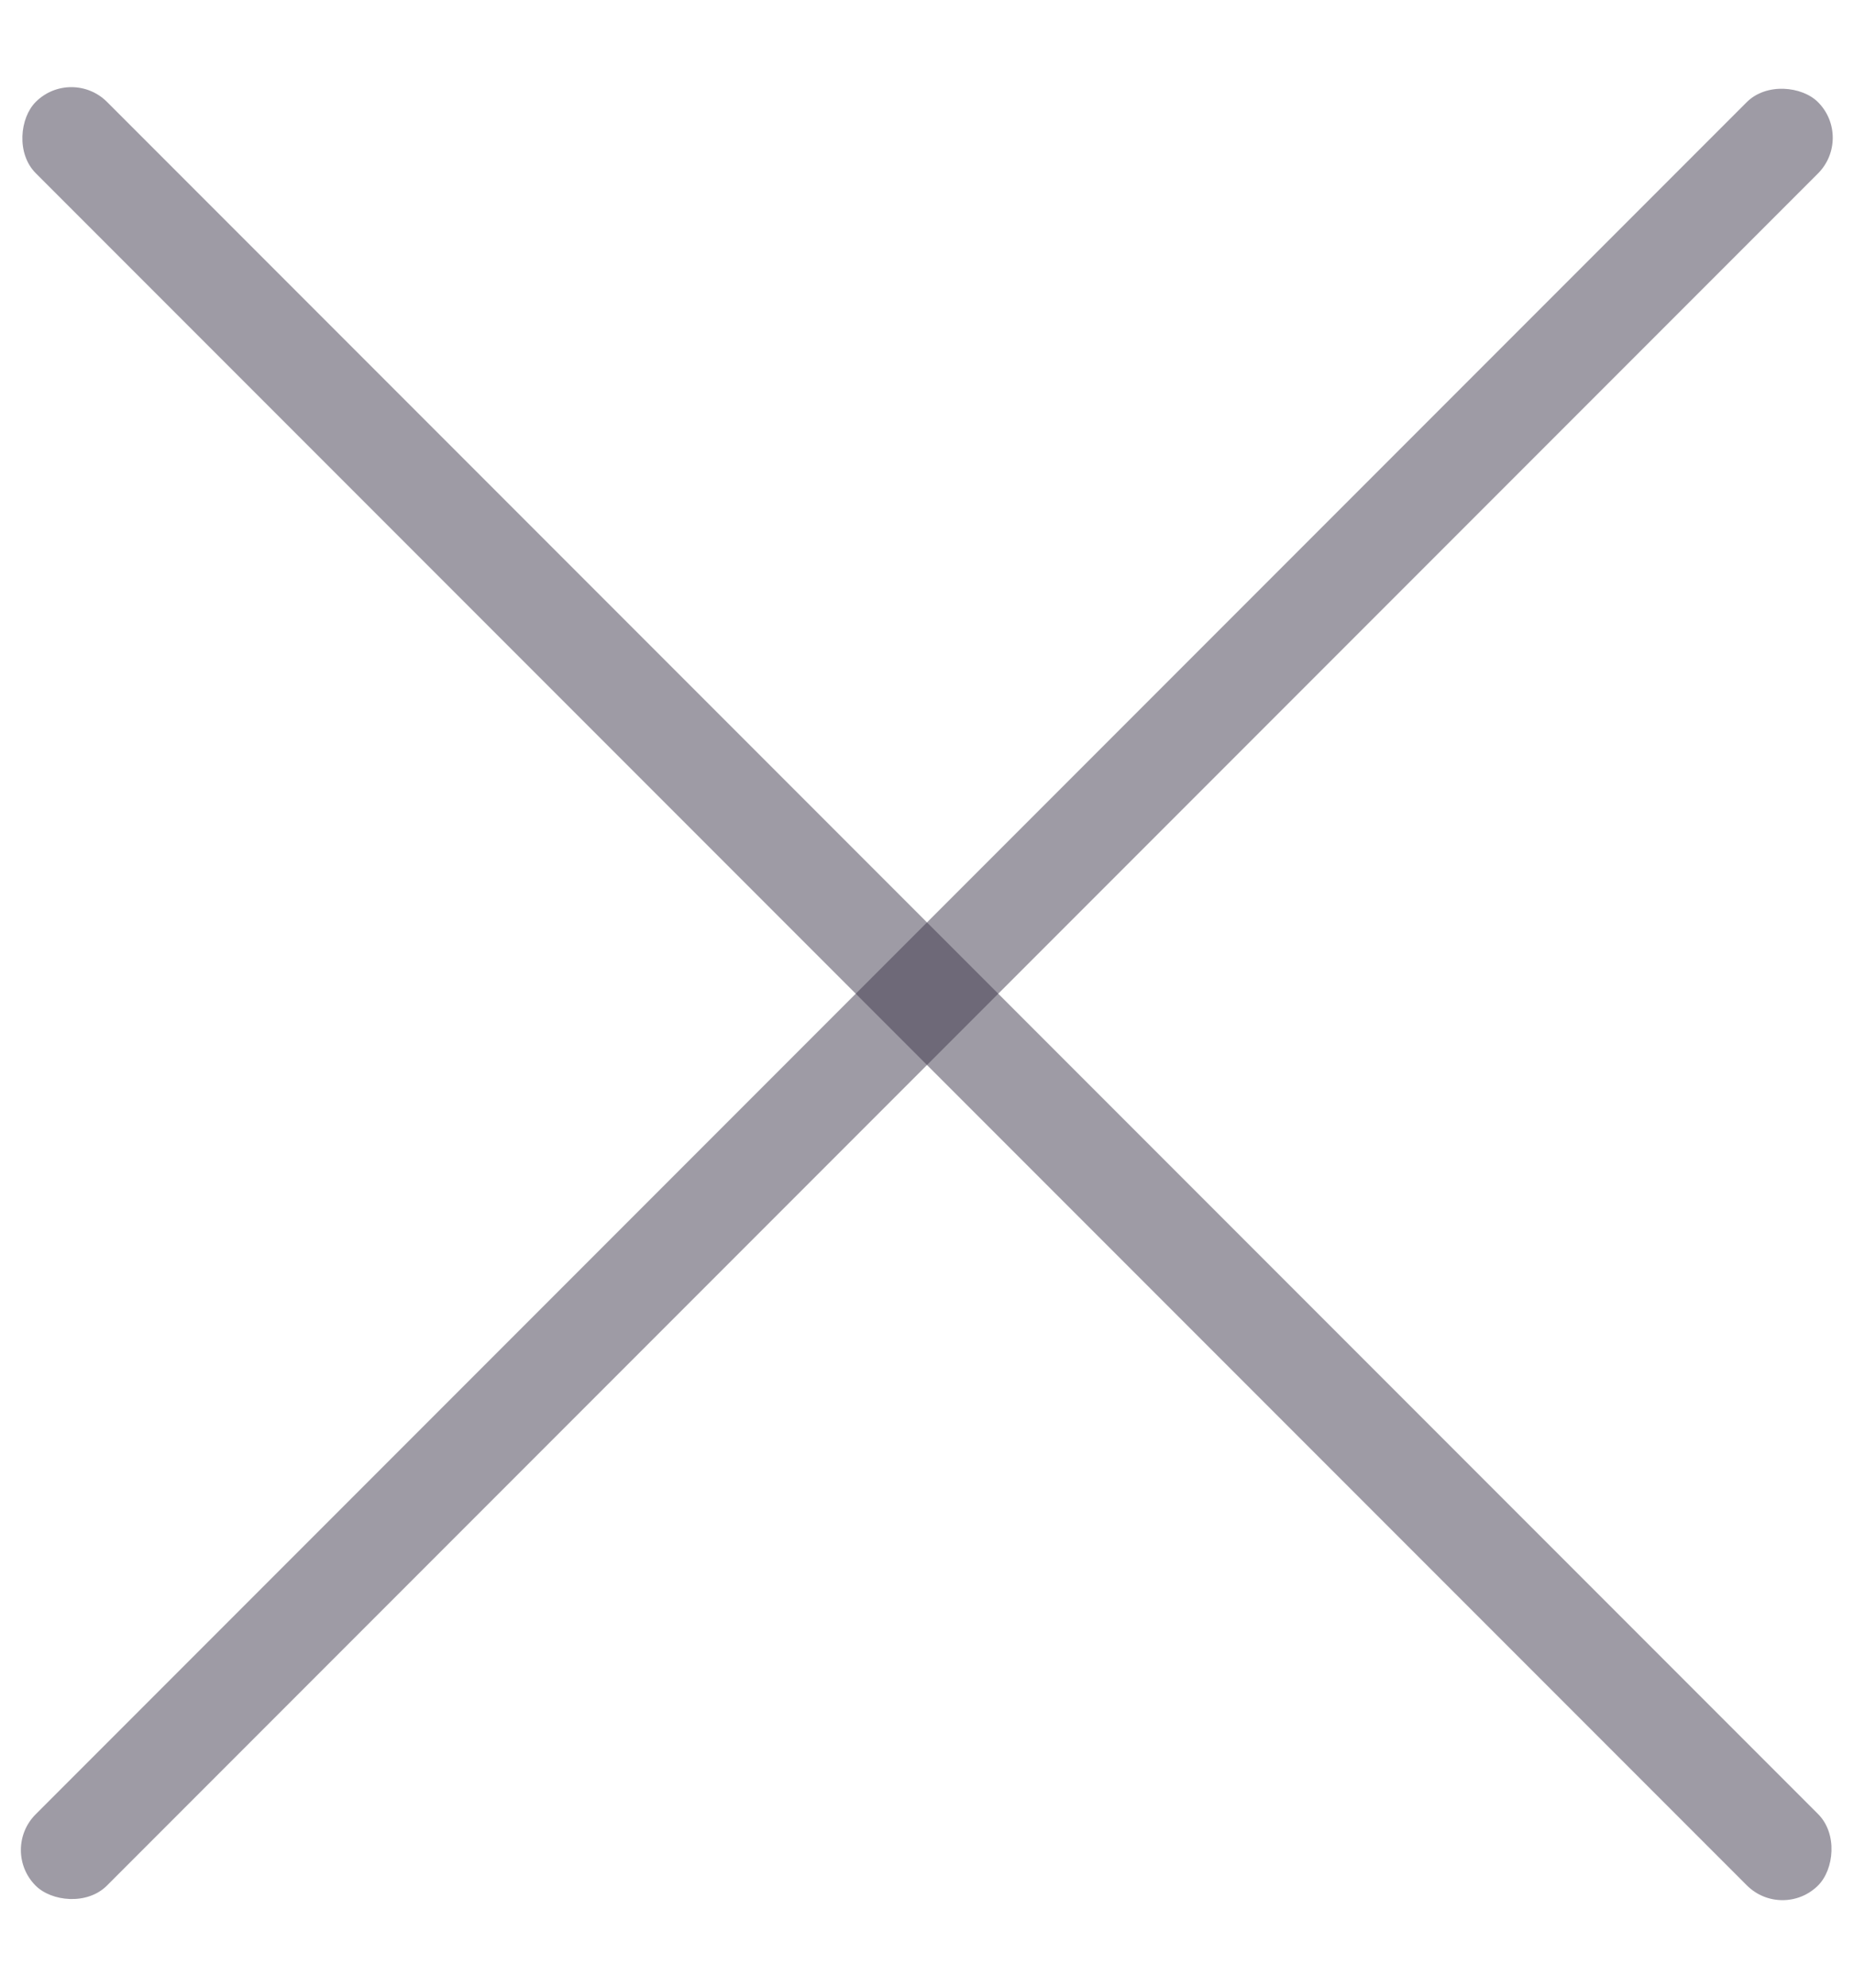 <svg width="14" height="15" viewBox="0 0 14 15" fill="none" xmlns="http://www.w3.org/2000/svg">
<rect width="19.037" height="0.761" rx="0.381" transform="matrix(0.707 -0.707 0.707 0.707 0 13.961)" fill="#3E394C" fill-opacity="0.5"/>
<rect width="19.037" height="0.761" rx="0.381" transform="matrix(0.707 0.707 -0.707 0.707 0.539 0.5)" fill="#3E394C" fill-opacity="0.5"/>
</svg>
